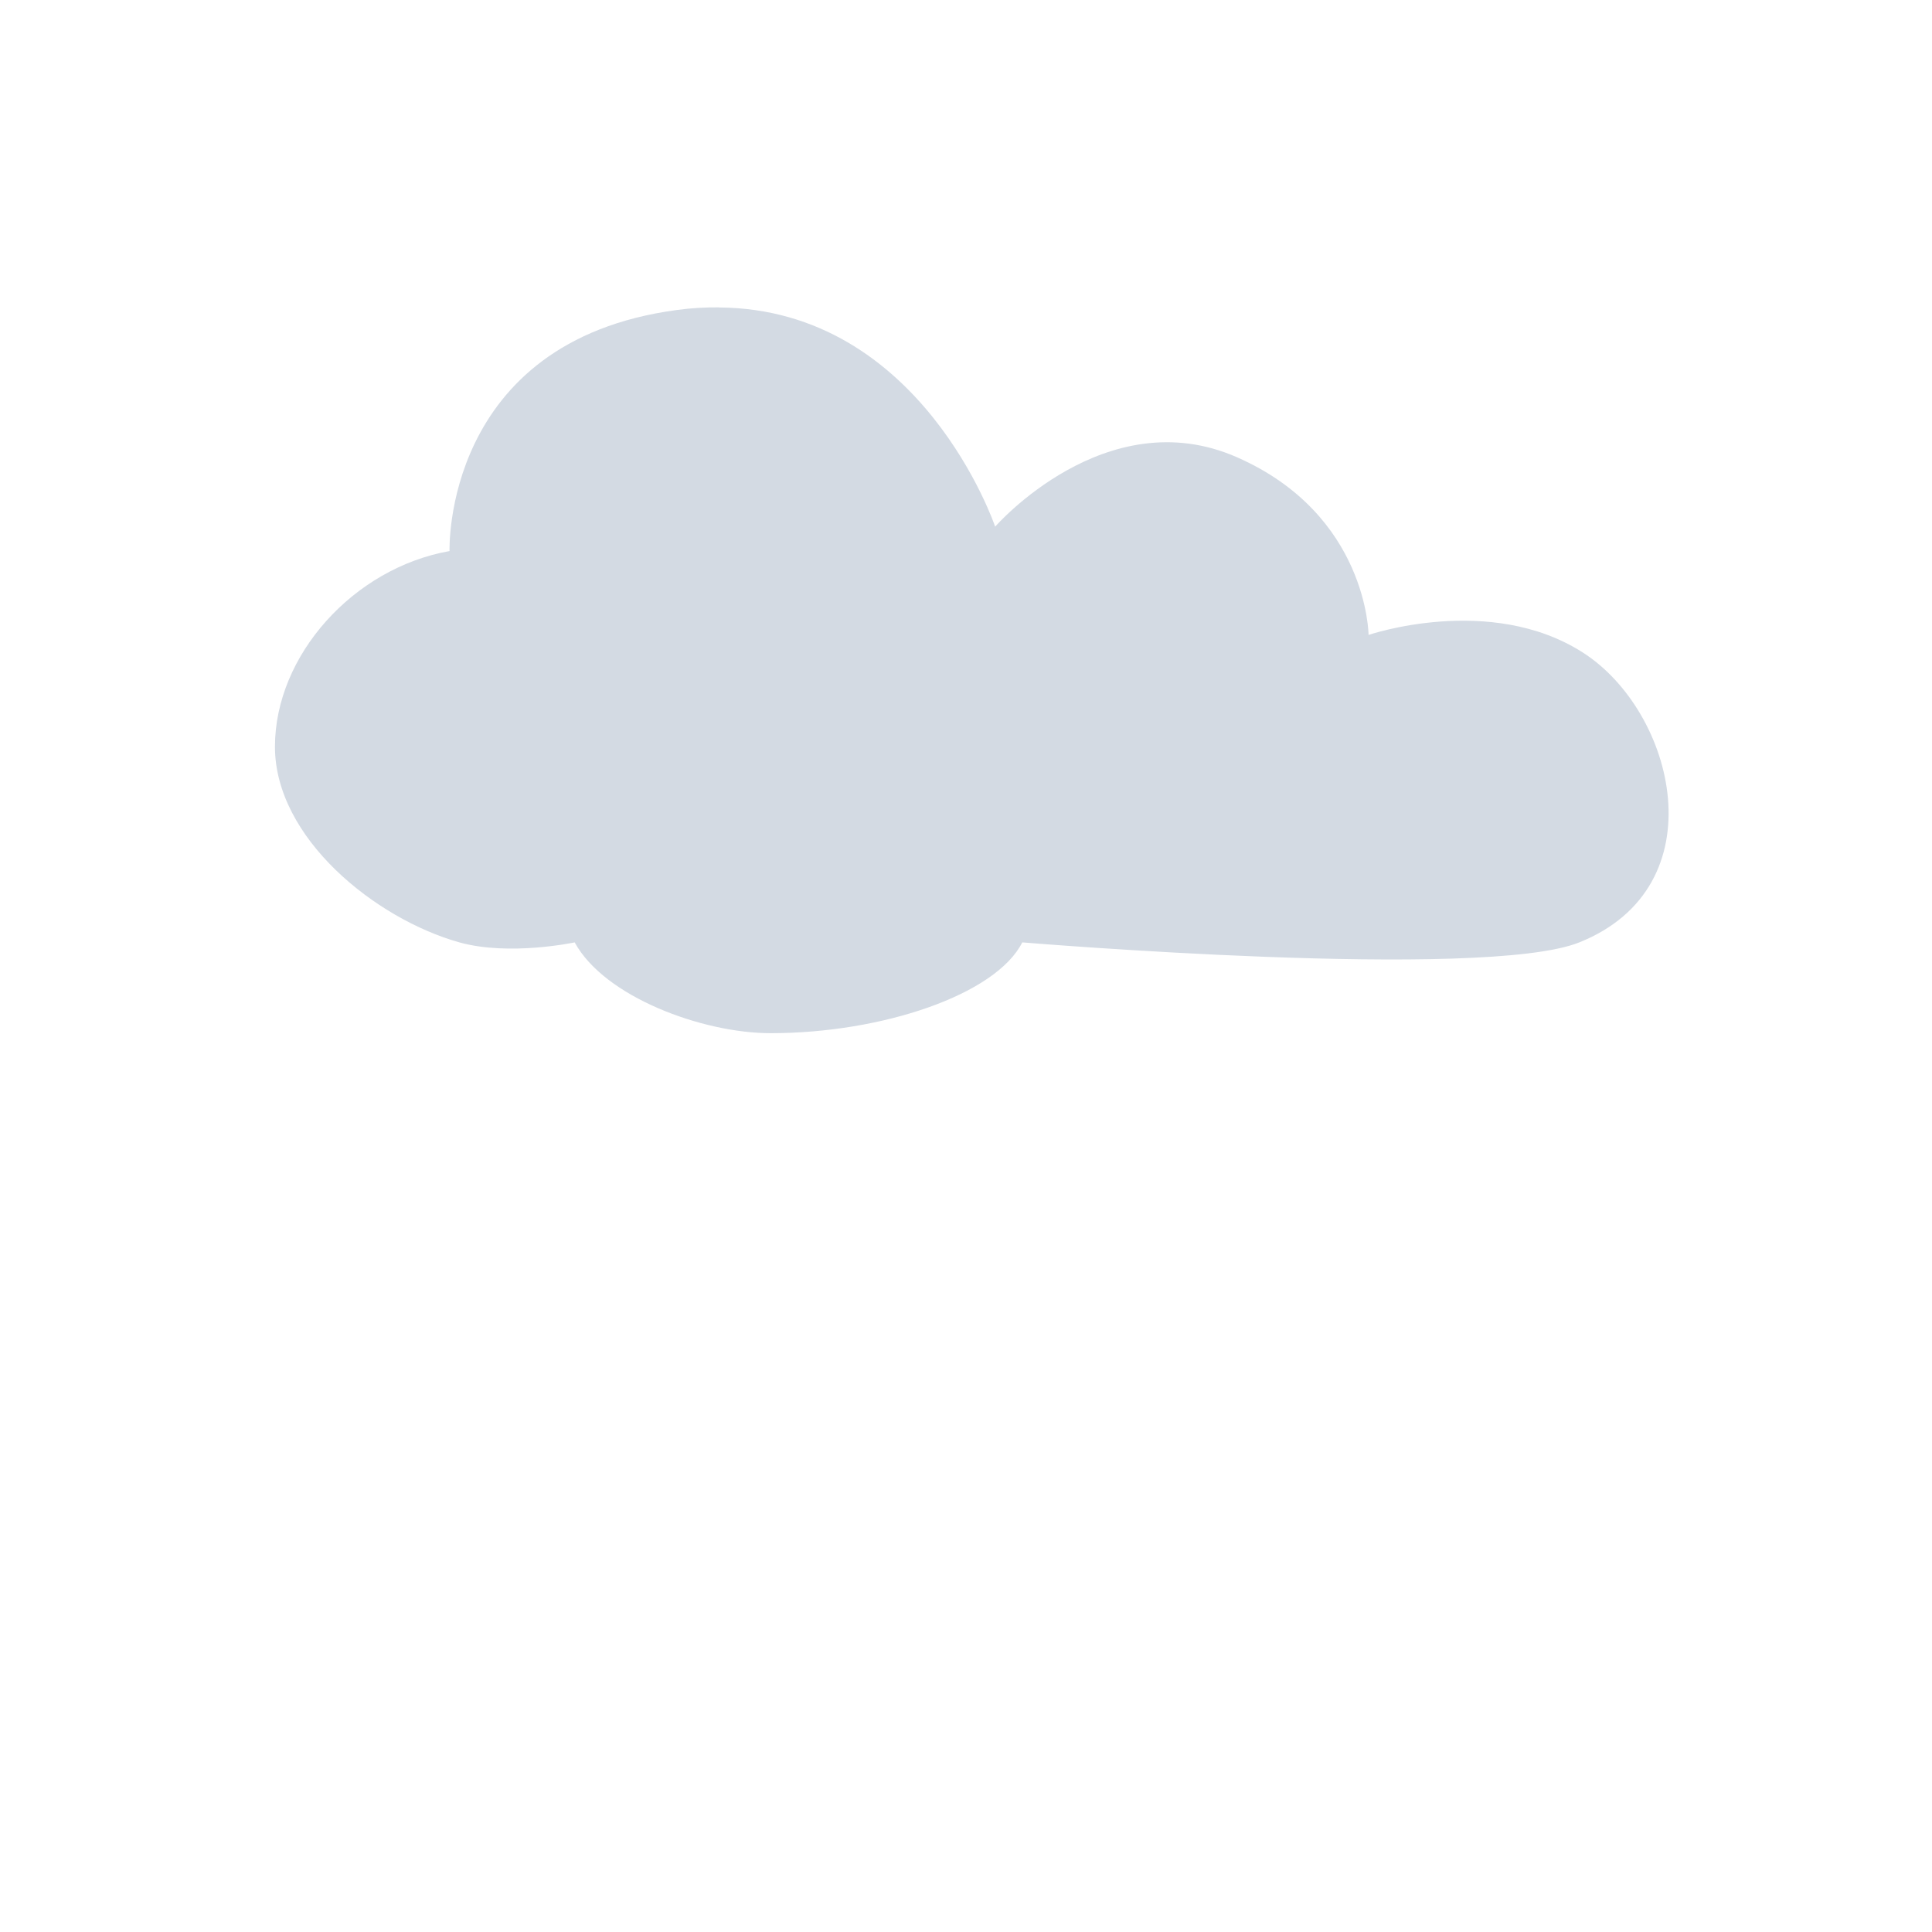<?xml version="1.0" encoding="UTF-8" standalone="no"?>
<svg id="svg2" xmlns:rdf="http://www.w3.org/1999/02/22-rdf-syntax-ns#" style="enable-background:new" xmlns="http://www.w3.org/2000/svg" viewBox="0 0 22 22" version="1.1" xmlns:cc="http://creativecommons.org/ns#" xmlns:dc="http://purl.org/dc/elements/1.1/">
 <path id="path4" d="m8.185 3.5c-0.154-0.001-0.311 0.007-0.478 0.03-2.67 0.358-2.588 2.745-2.588 2.745-1.094 0.194-1.988 1.188-1.988 2.228 0 1.039 1.143 1.96 2.1 2.228 0.57 0.159 1.313 0 1.313 0 0.338 0.621 1.454 1.034 2.232 1.034 1.268 0 2.564-0.438 2.865-1.034 0 0 5.254 0.438 6.343 0 1.586-0.637 1.093-2.629 0.038-3.302s-2.438-0.199-2.438-0.199-0.008-1.369-1.5-2.024-2.752 0.791-2.752 0.791-0.837-2.481-3.146-2.496z" fill="#d3dae3"/>
 <circle id="circle6" cy="18" cx="10.822" fill="#d3dae3"/>
 <circle id="circle8" cy="14.508" cx="5.695" fill="#d3dae3"/>
 <circle id="circle10" cy="14" cx="9.797" fill="#d3dae3"/>
 <circle id="circle12" cy="14.678" cx="13.322" fill="#d3dae3"/>
 <circle id="circle14" cy="16.07" cx="7.898" fill="#d3dae3"/>
 <circle id="circle16" cy="12.678" cx="7.831" fill="#d3dae3"/>
 <circle id="circle18" cy="12.441" cx="11.831" fill="#d3dae3"/>
 <circle id="circle20" cy="12.542" cx="14.881" fill="#d3dae3"/>
 <circle id="circle22" cy="11.966" cx="5.627" fill="#d3dae3"/>
 <circle id="circle24" cy="16.814" cx="4.712" fill="#d3dae3"/>
 <circle id="circle26" cy="14.271" cx="16.61" fill="#d3dae3"/>
 <circle id="circle28" cy="16.915" cx="15.22" fill="#d3dae3"/>
 <circle id="circle30" cy="15.763" cx="11.288" fill="#d3dae3"/>
 <circle id="circle32" cy="12.03" cx="17.322" fill="#d3dae3"/>
</svg>
